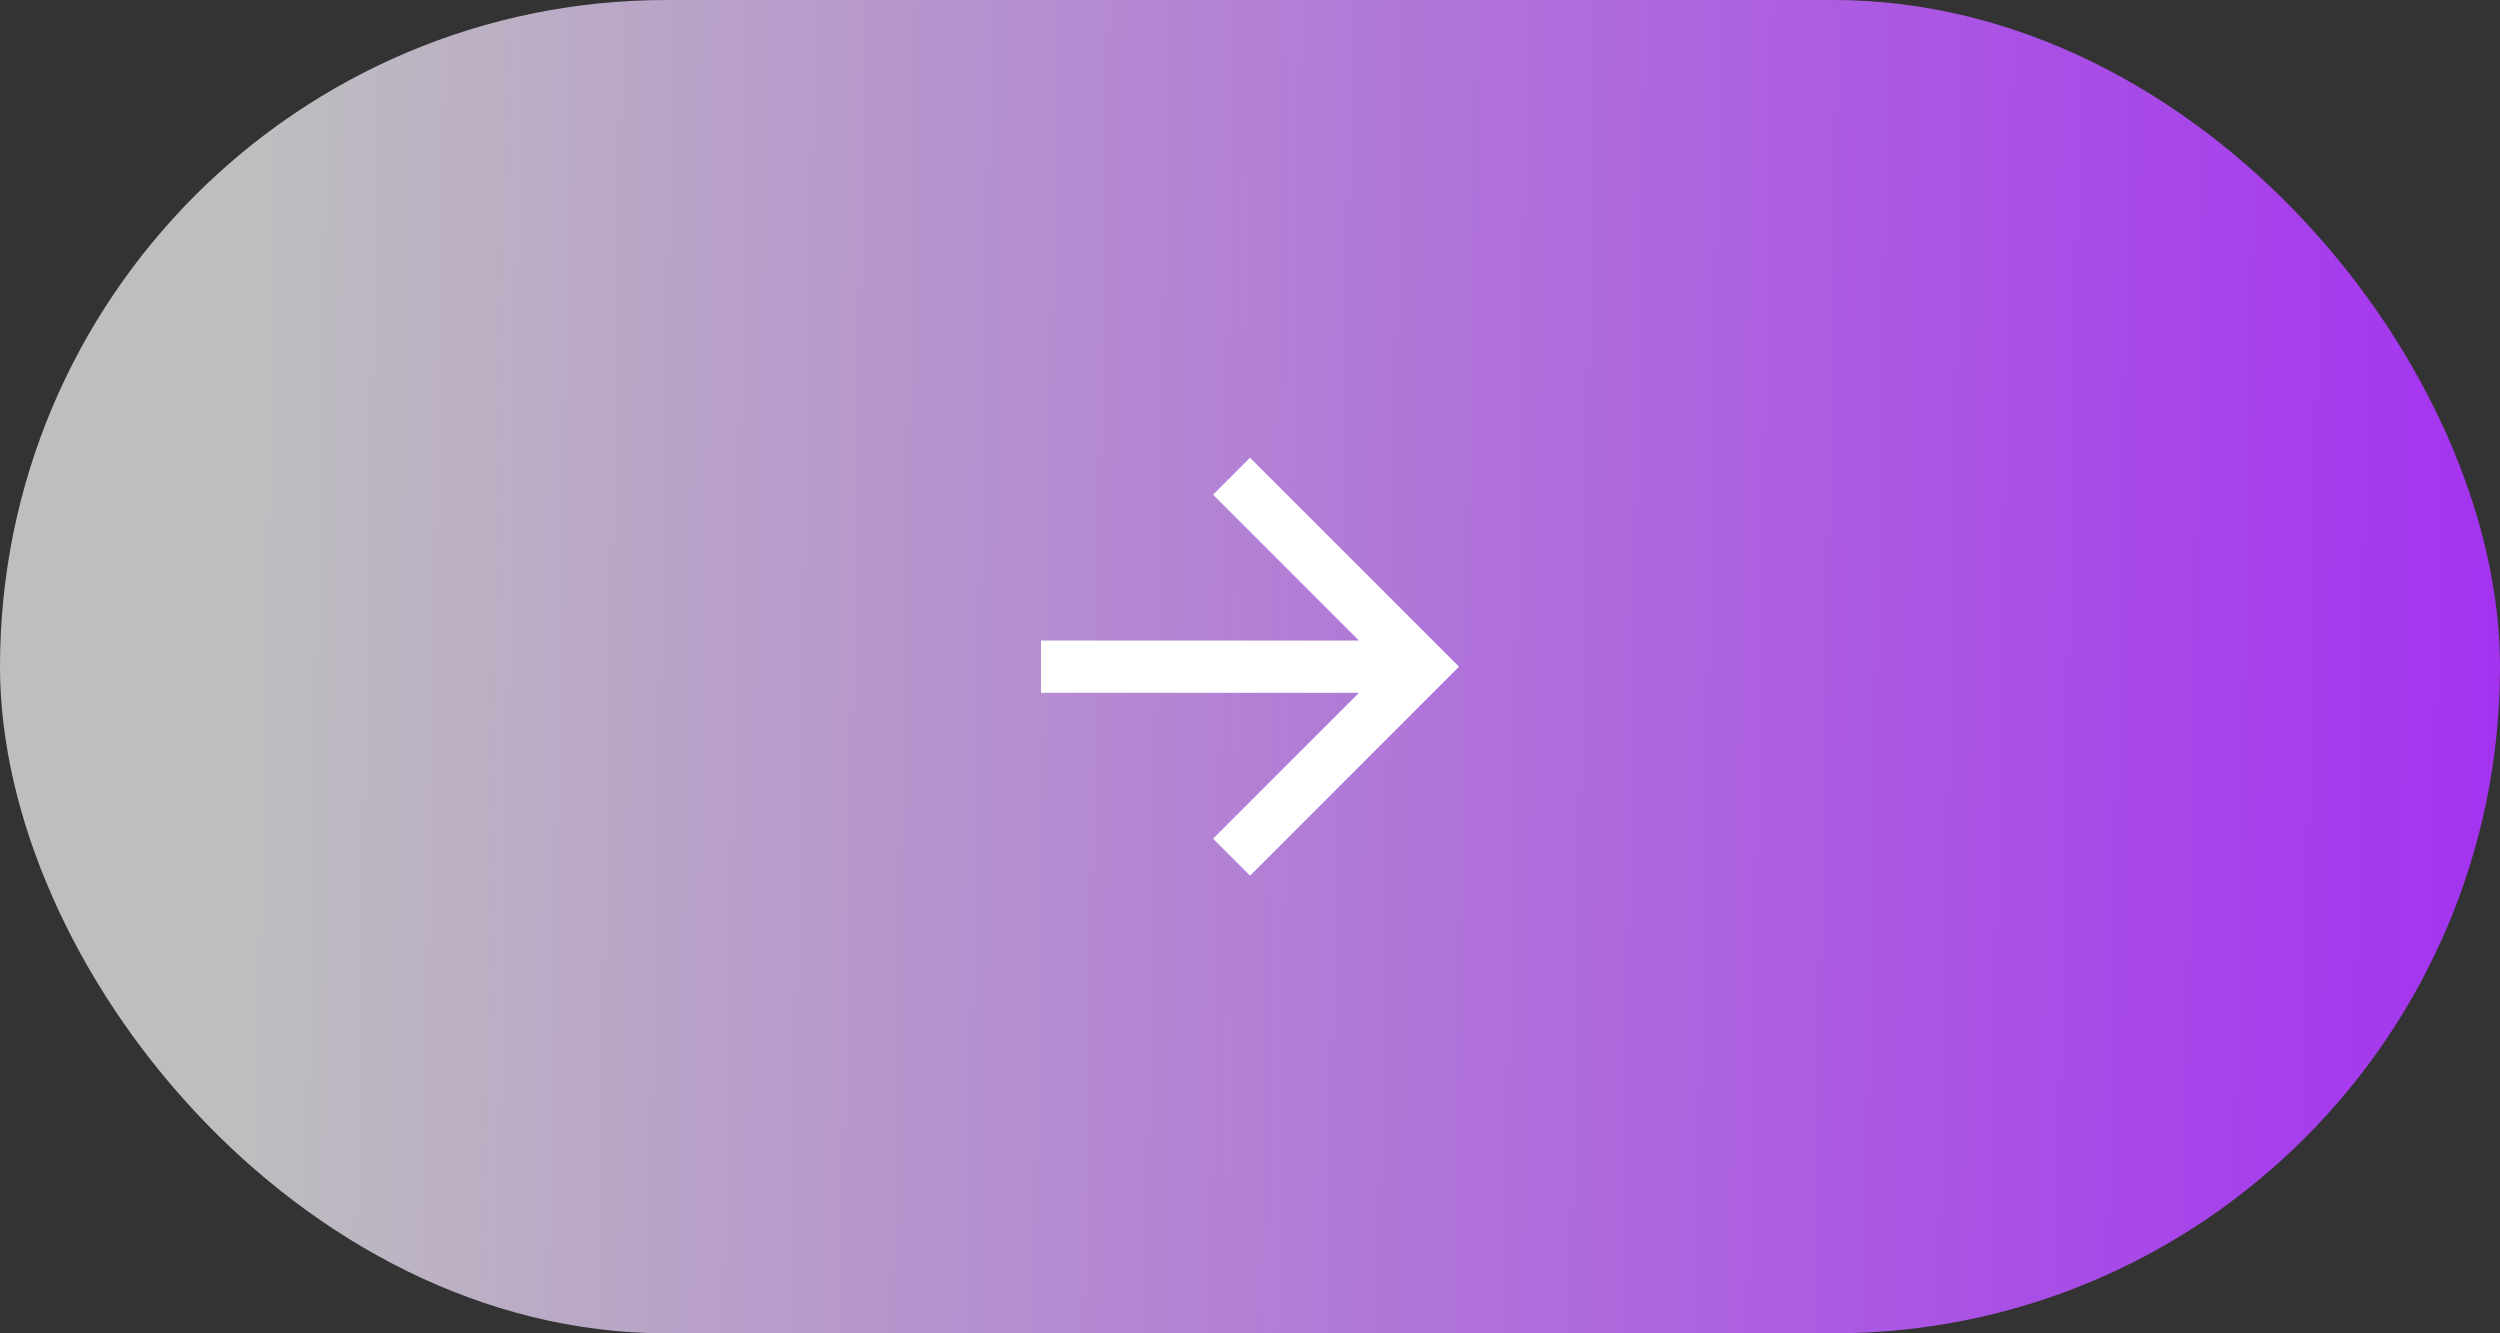 <svg xmlns="http://www.w3.org/2000/svg" width="90" height="48" viewBox="0 0 90 48">
    <rect x="0" y="0" width="90" height="48" fill="#333333" stroke="none"/>
    <defs>
        <linearGradient id="v6uhhx3aaa" x1="1" y1="-.027" x2=".106" y2="-.036" gradientUnits="objectBoundingBox">
            <stop offset="0" stop-color="#a433f0"/>
            <stop offset="1" stop-color="#bebebf"/>
        </linearGradient>
    </defs>
    <g transform="translate(-595 -609)">
        <rect data-name="Rectangle 19895" width="90" height="48" rx="24" transform="translate(595 609)" style="fill:url(#v6uhhx3aaa)"/>
        <g data-name="Group 57516">
            <path data-name="Path 48906" d="m15.523 8-1.33 1.331 5.252 5.252H8v1.881h11.445l-5.252 5.252 1.331 1.331 7.523-7.523z" style="fill:#fff" transform="translate(624.477 617.477)"/>
        </g>
    </g>
</svg>
